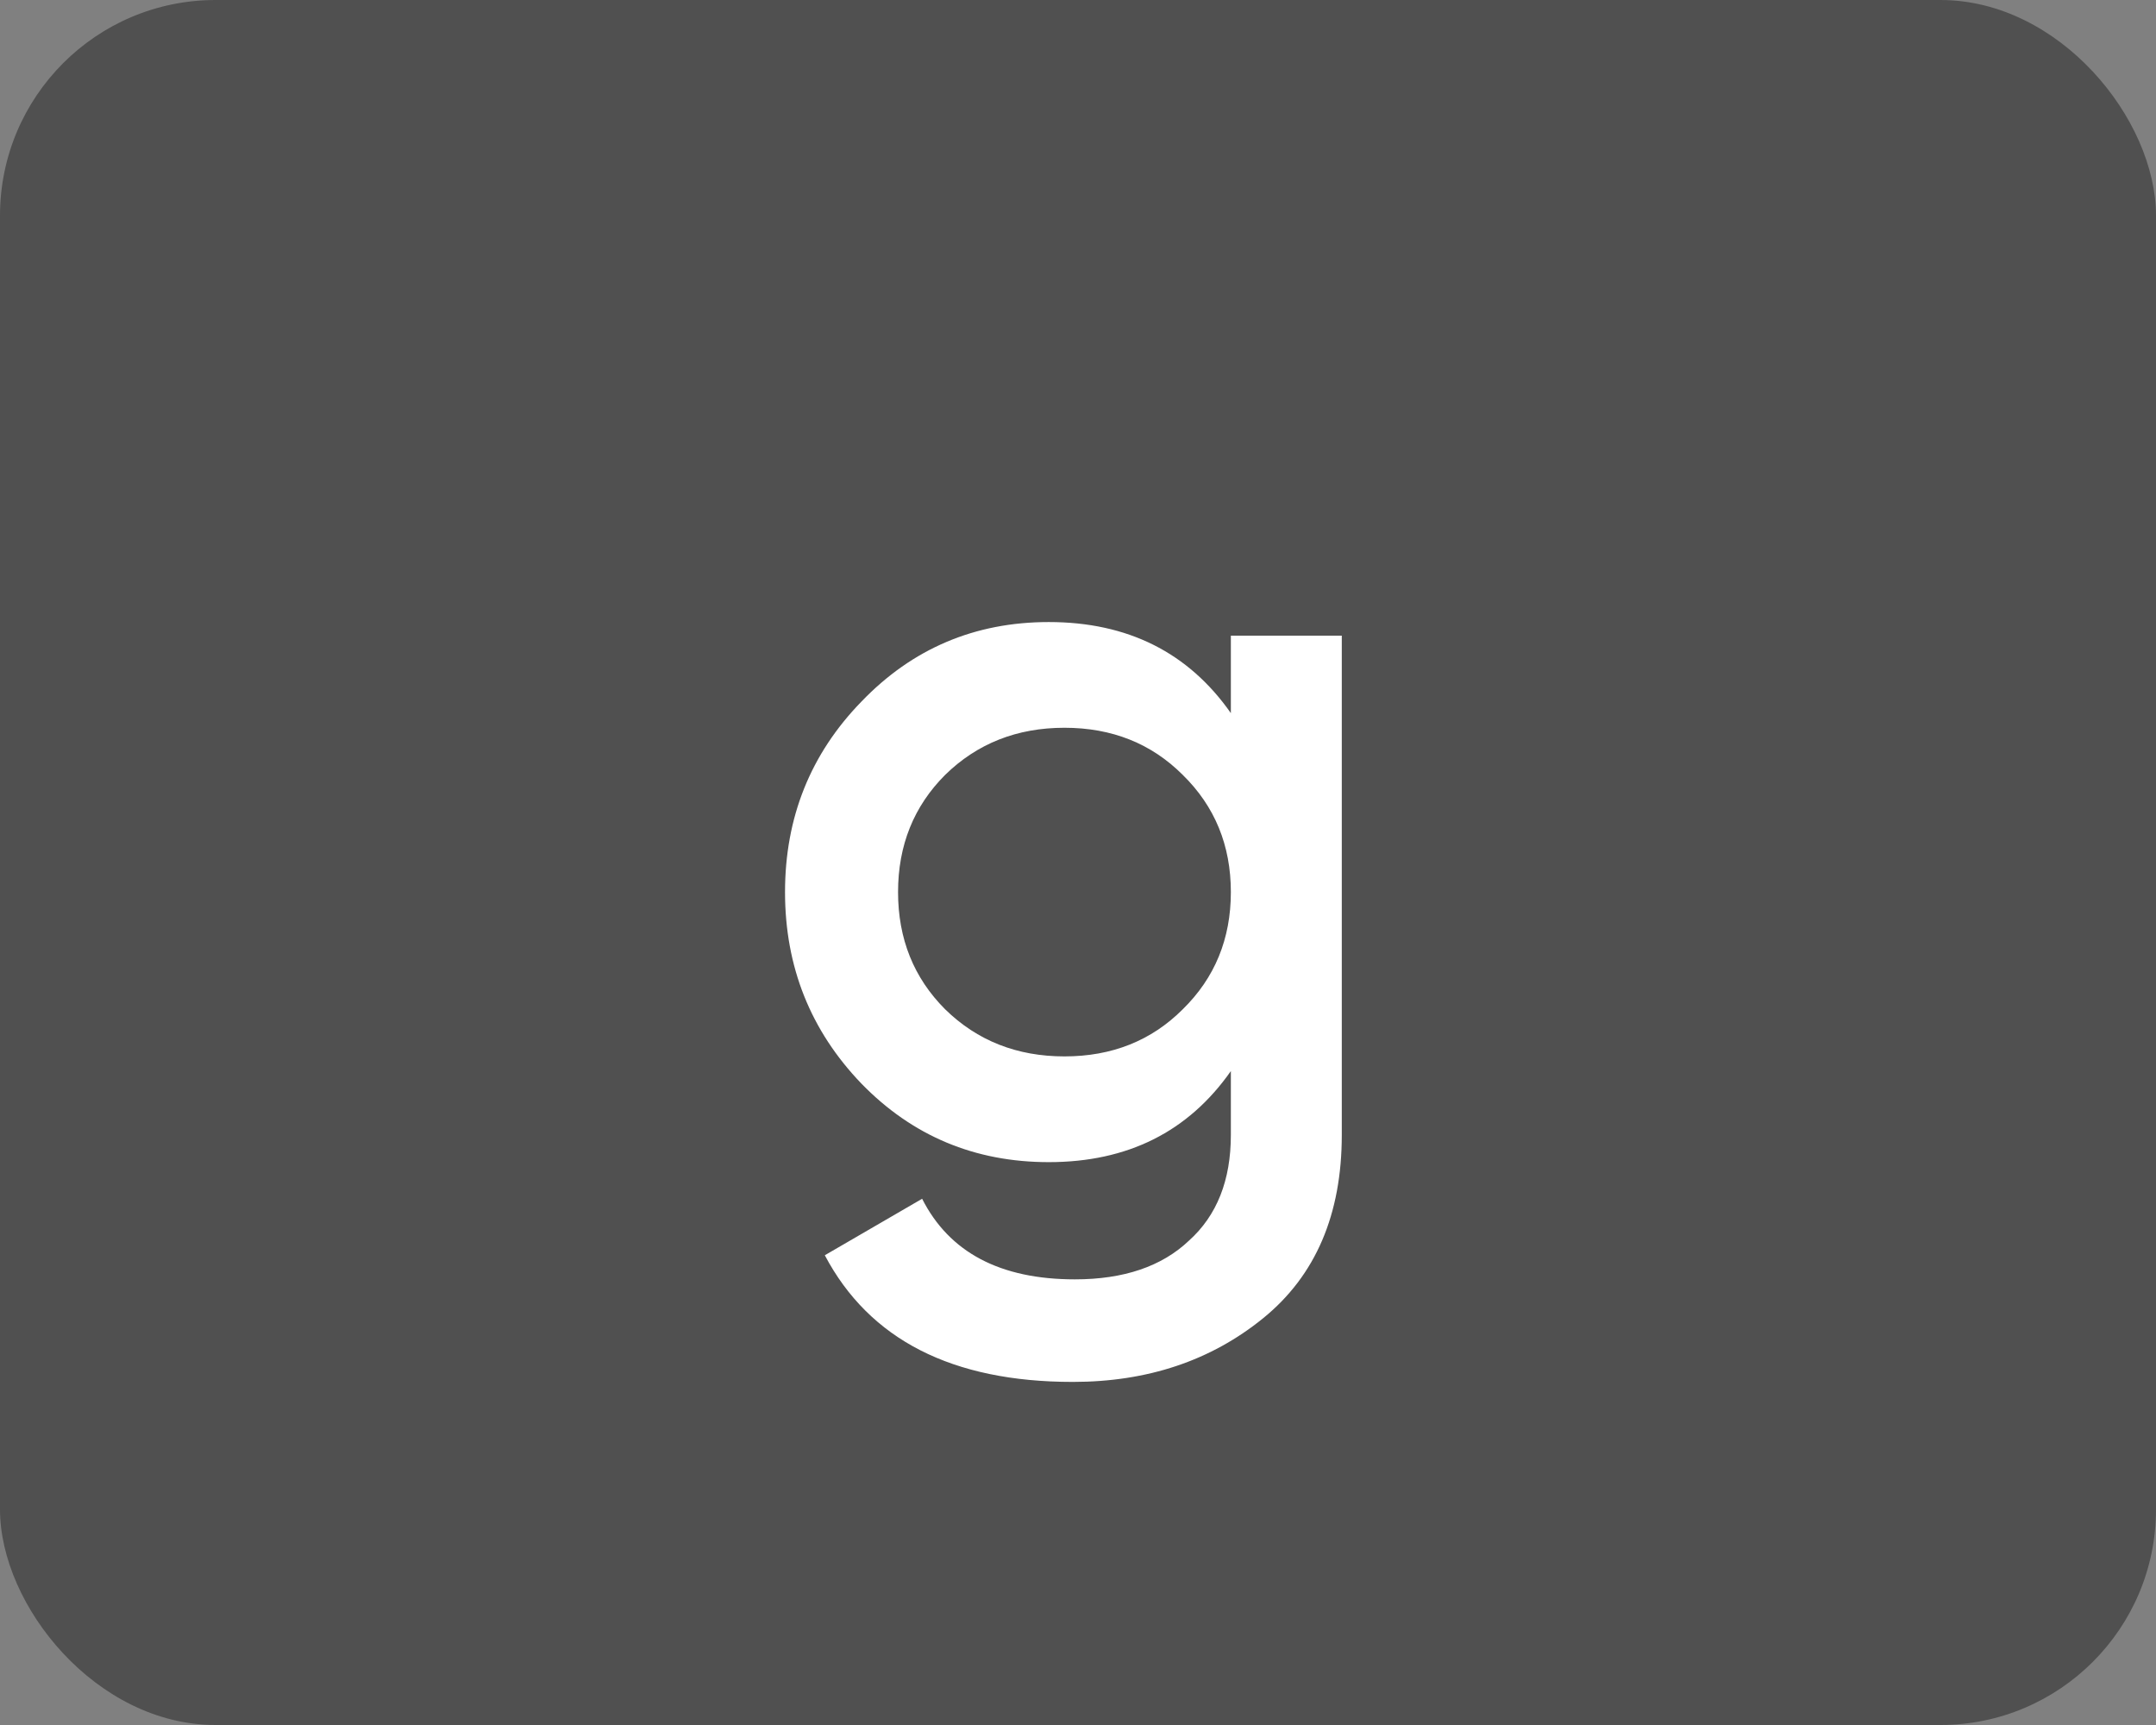 <svg width="80" height="64" viewBox="0 0 80 64" fill="none" xmlns="http://www.w3.org/2000/svg">
<rect x="0" y="0" width="80" height="64" fill="#808080" stroke="none"/>
<g clip-path="url(#clip0_146_962)">
<rect width="80" height="64" rx="8" fill="#505050"/>
<path d="M45.672 23.584H49.788V42.107C49.788 45.058 48.817 47.323 46.876 48.903C44.934 50.482 42.578 51.271 39.808 51.271C35.33 51.271 32.262 49.705 30.605 46.572L34.216 44.476C35.226 46.469 37.116 47.466 39.886 47.466C41.698 47.466 43.109 46.987 44.118 46.029C45.154 45.097 45.672 43.79 45.672 42.107V39.738C44.093 41.99 41.84 43.117 38.915 43.117C36.171 43.117 33.854 42.146 31.964 40.204C30.074 38.237 29.129 35.868 29.129 33.098C29.129 30.328 30.074 27.972 31.964 26.03C33.854 24.063 36.171 23.079 38.915 23.079C41.84 23.079 44.093 24.205 45.672 26.458V23.584ZM35.071 37.447C36.261 38.612 37.737 39.194 39.498 39.194C41.258 39.194 42.721 38.612 43.886 37.447C45.076 36.282 45.672 34.832 45.672 33.098C45.672 31.363 45.076 29.914 43.886 28.749C42.721 27.584 41.258 27.001 39.498 27.001C37.737 27.001 36.261 27.584 35.071 28.749C33.906 29.914 33.323 31.363 33.323 33.098C33.323 34.832 33.906 36.282 35.071 37.447Z" fill="white"/>
</g>
<defs>
<clipPath id="clip0_146_962">
<rect width="80" height="64" rx="8" fill="white"/>
</clipPath>
</defs>
</svg>
